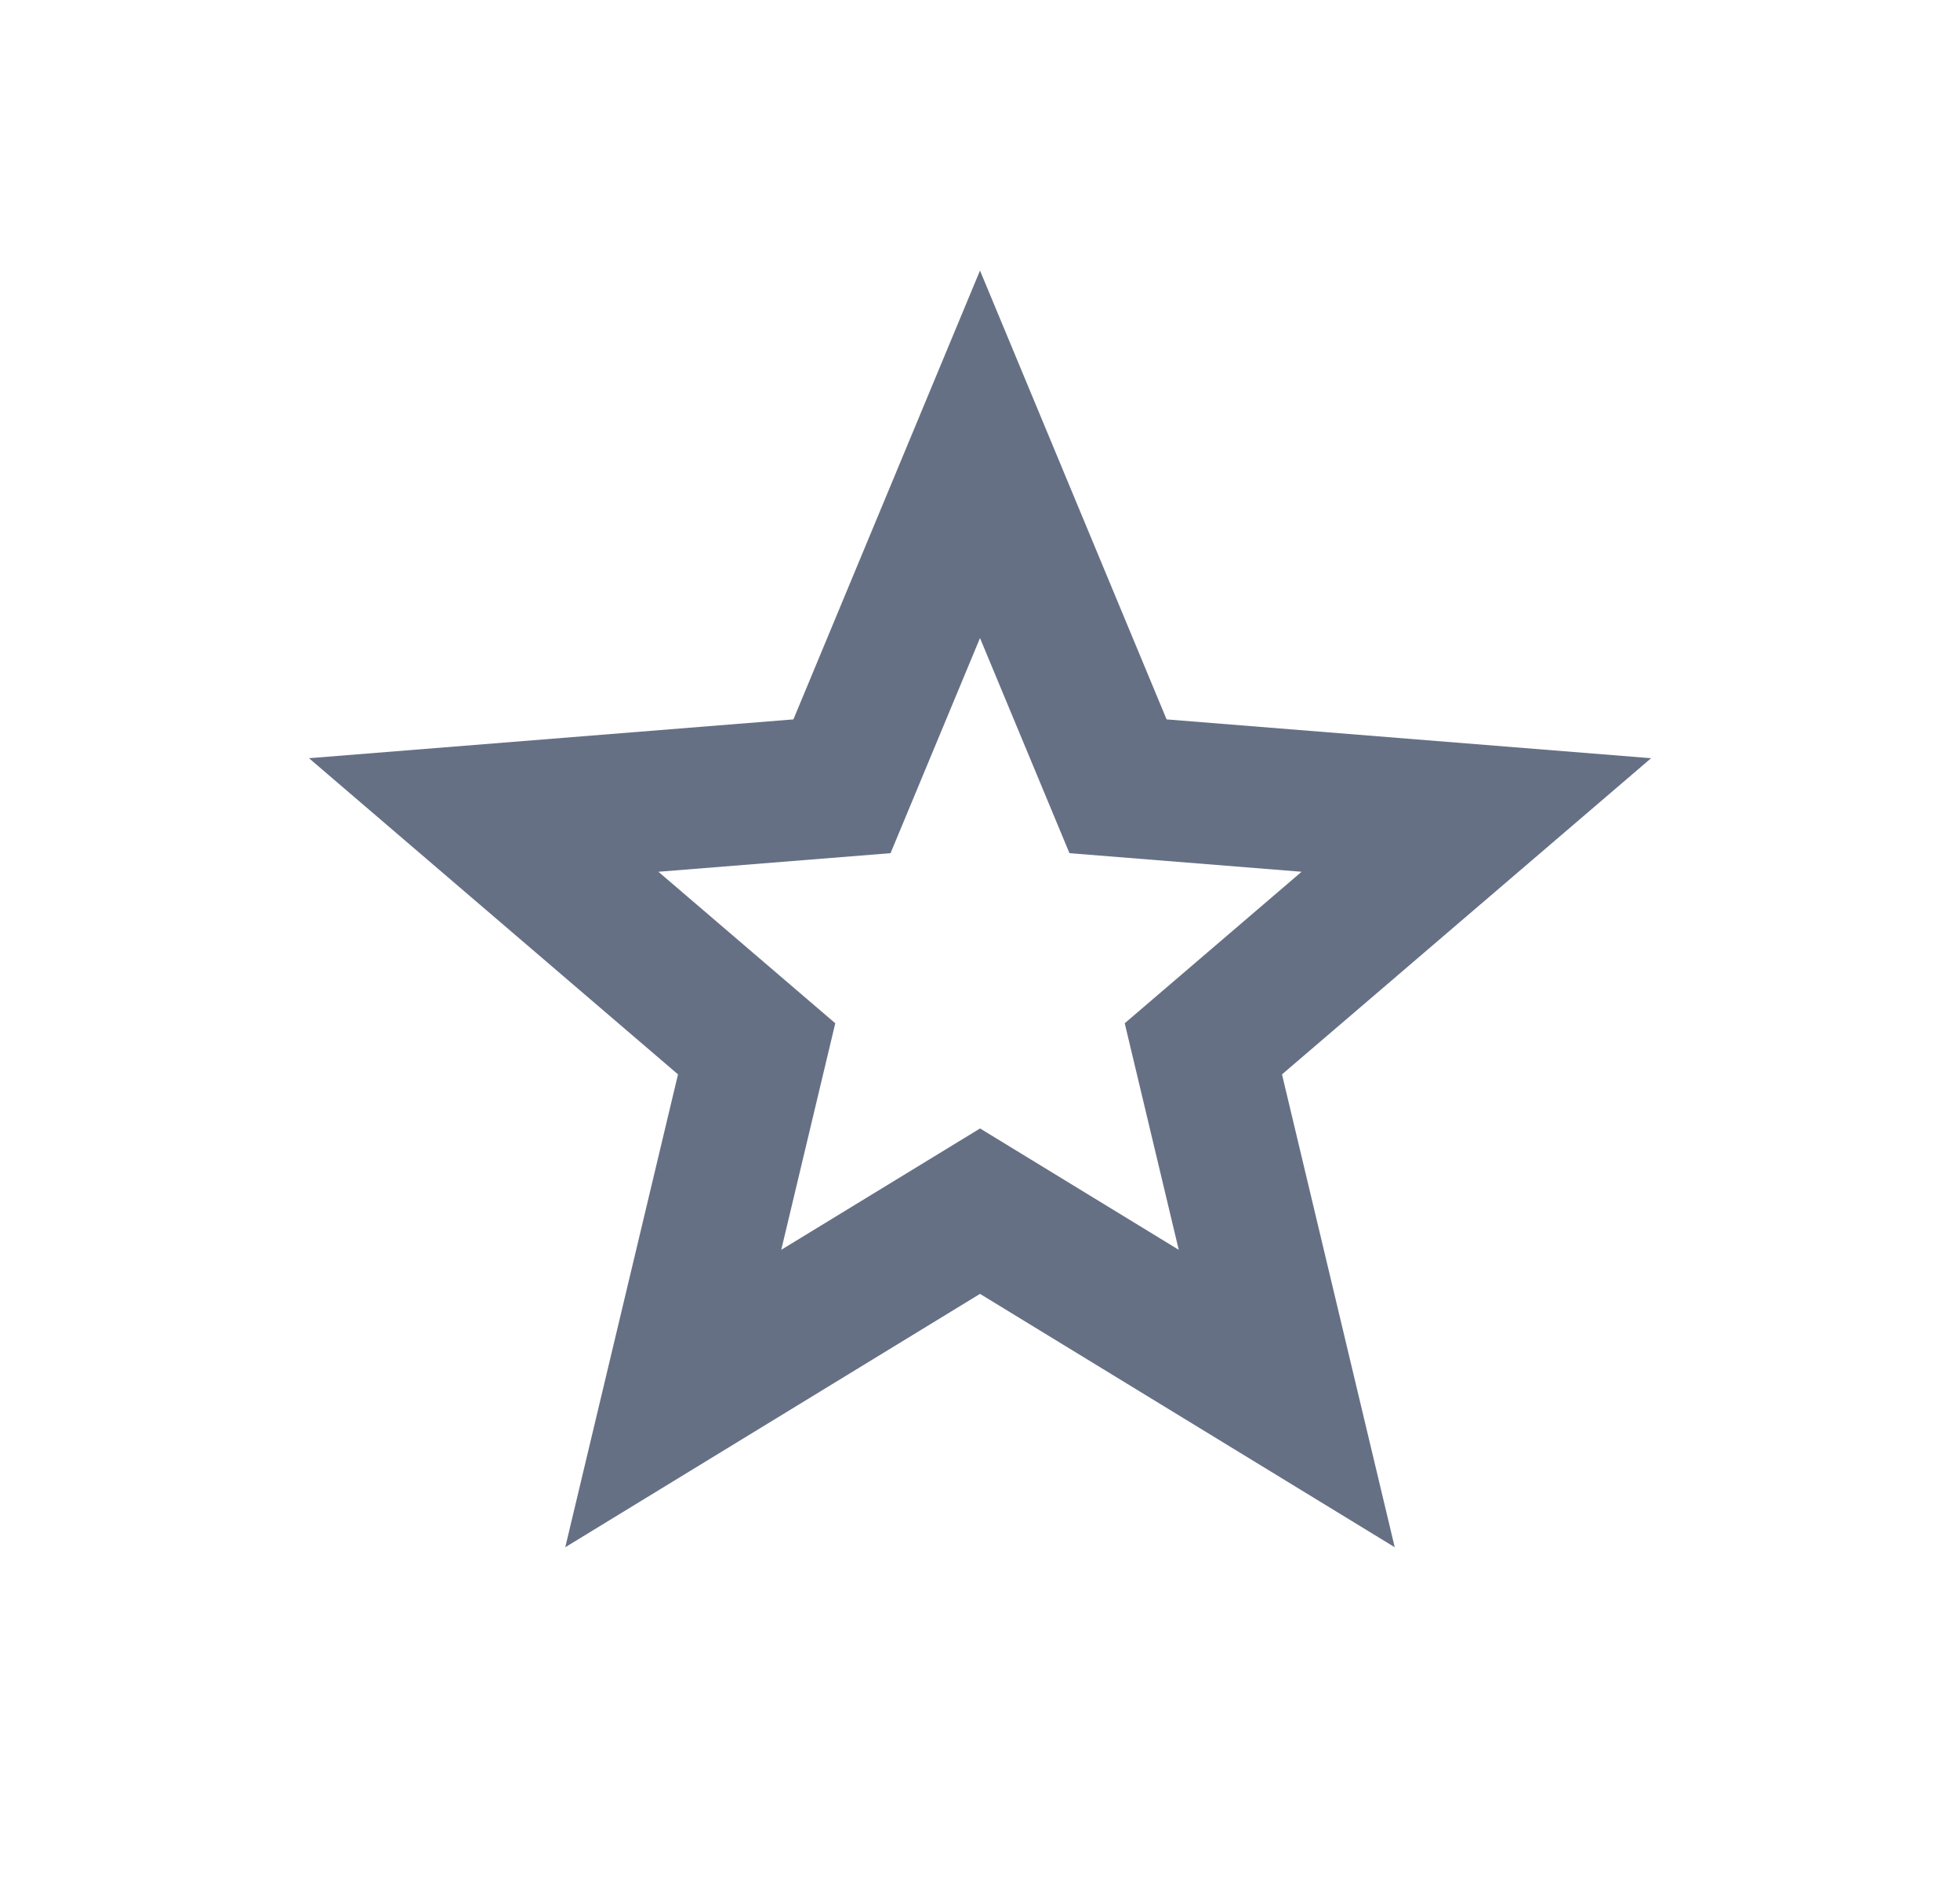 <svg viewBox="0 0 25 24" fill="none" xmlns="http://www.w3.org/2000/svg">
<path d="M12.5 16.5L7.21 19.731L8.648 13.701L3.941 9.669L10.12 9.174L12.5 3.45L14.88 9.174L21.06 9.669L16.352 13.701L17.79 19.731L12.5 16.5ZM12.5 14.39L15.035 15.938L14.346 13.049L16.602 11.117L13.641 10.88L12.5 8.137L11.359 10.88L8.398 11.117L10.654 13.049L9.965 15.938L12.5 14.391V14.39Z" fill="#667085"/>
</svg>
